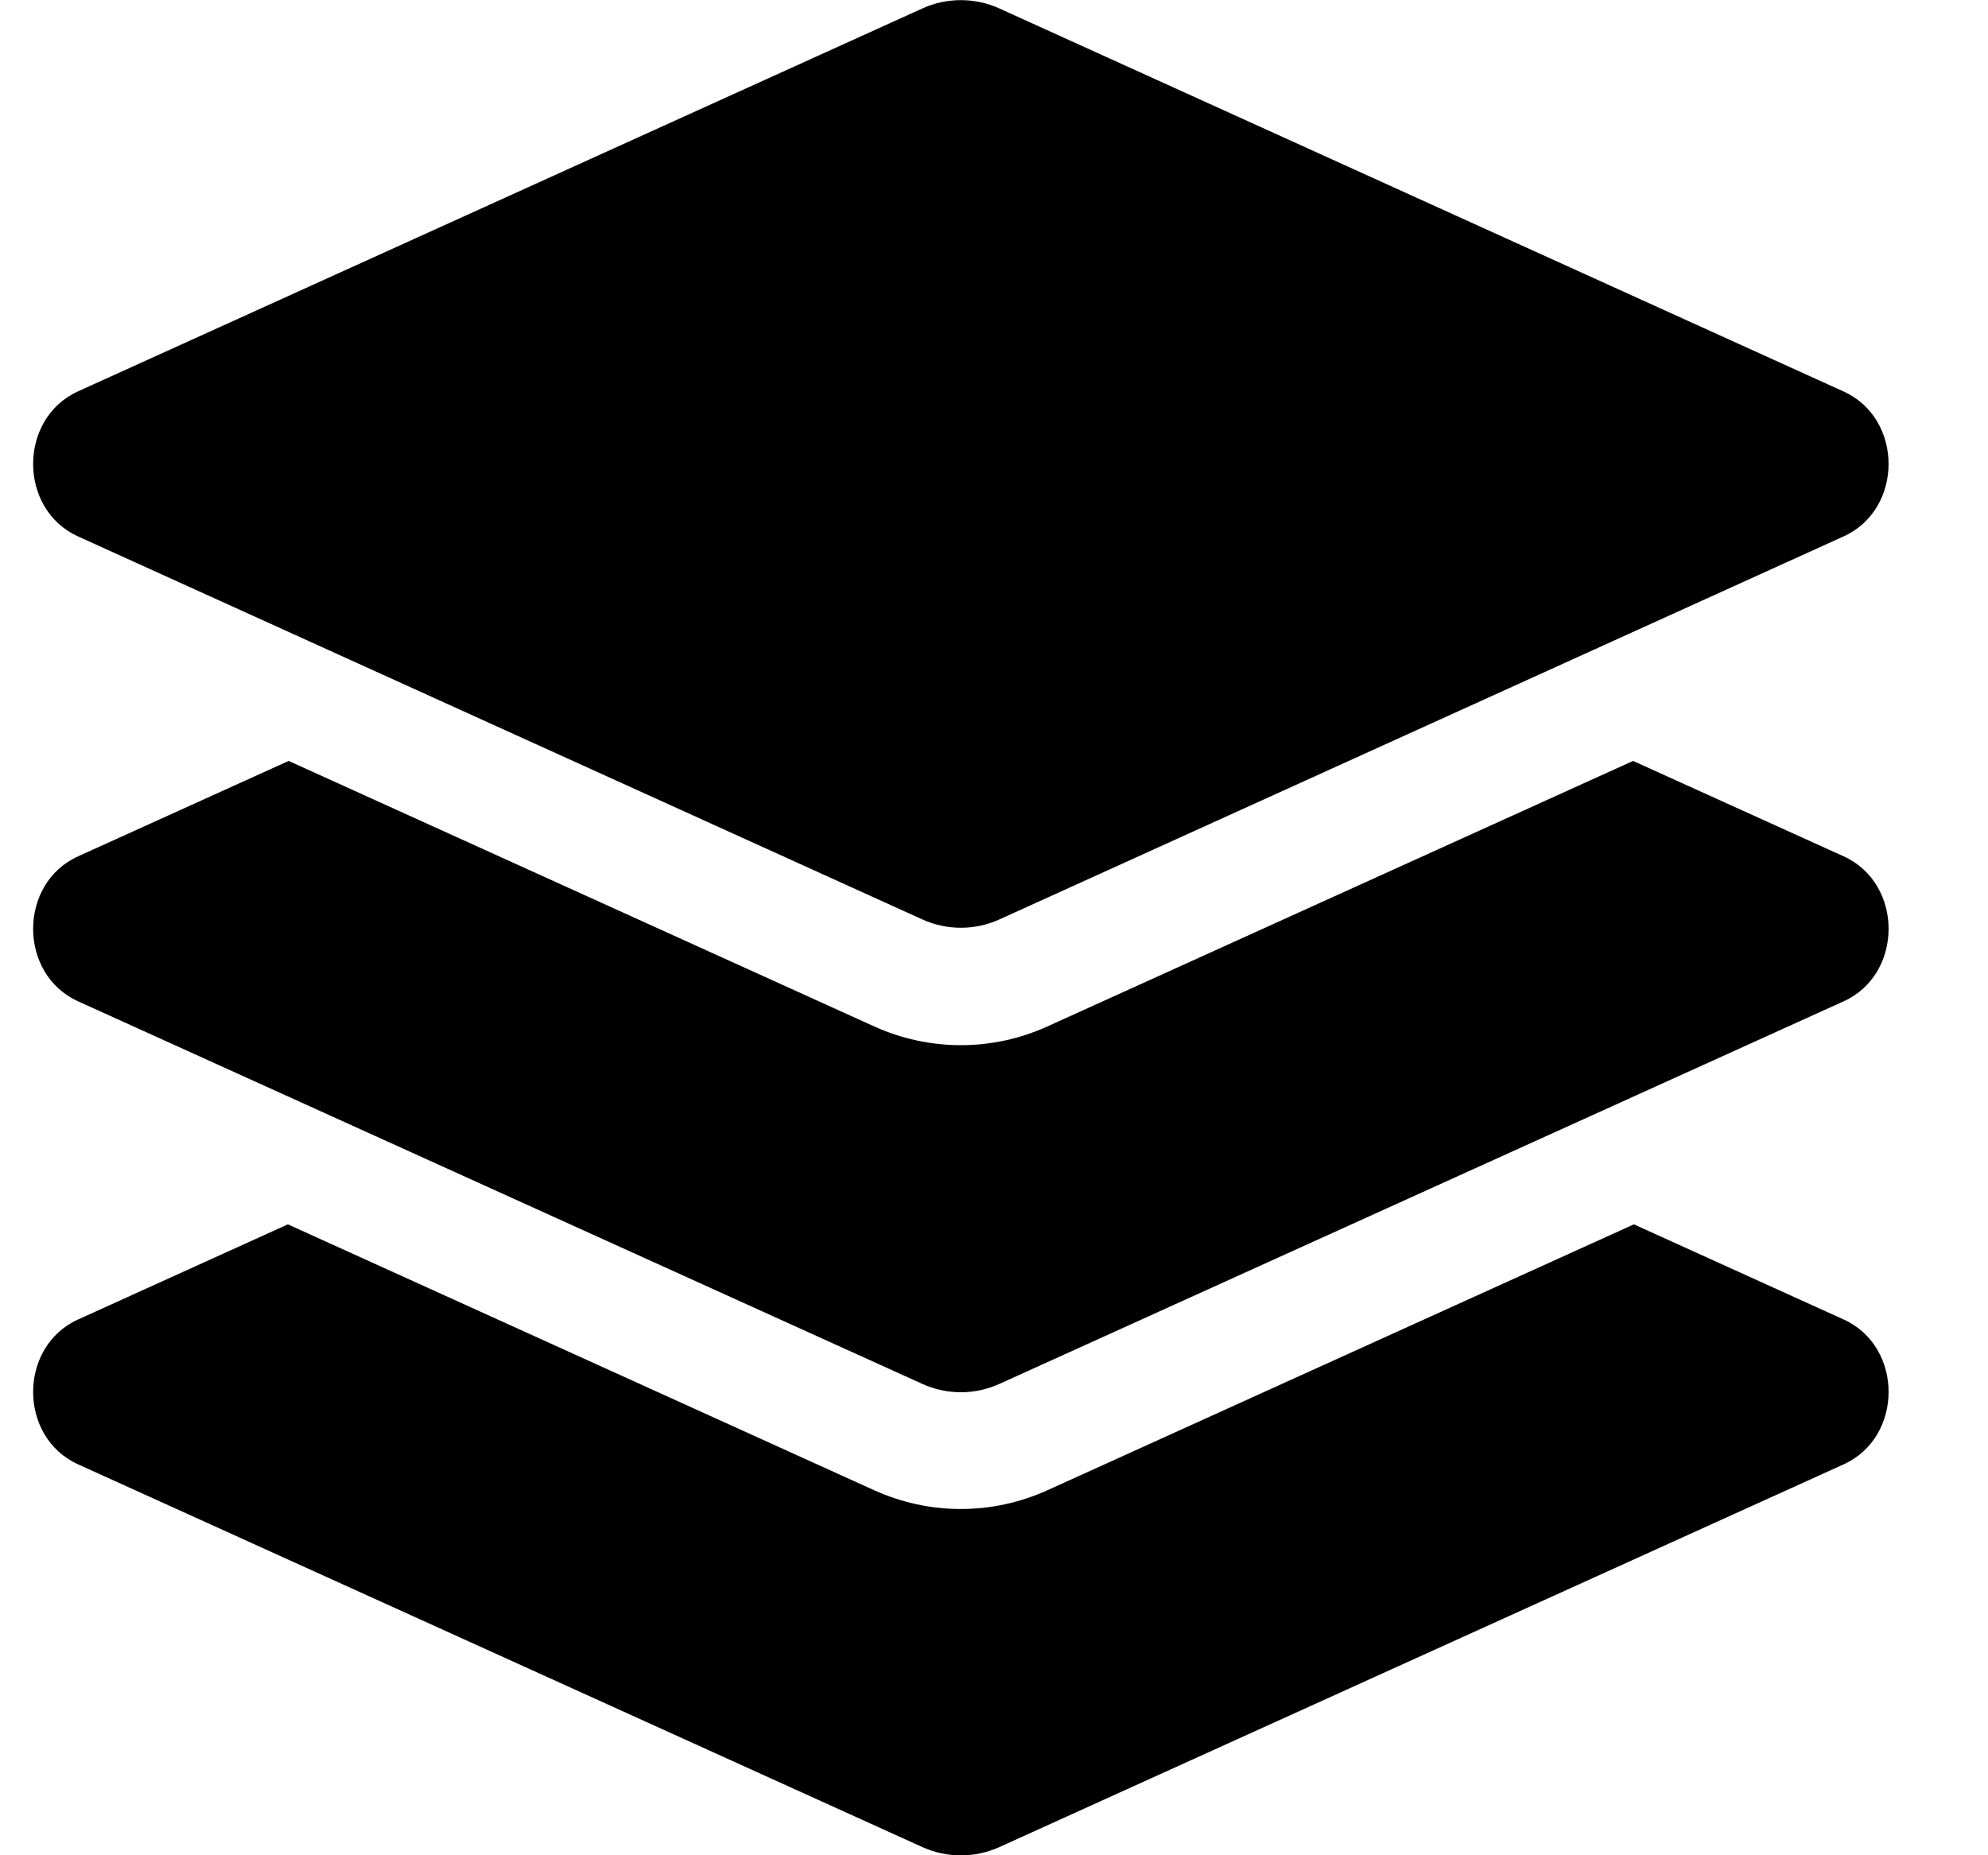 <svg width="15" height="14" viewBox="0 0 15 14" fill="none" xmlns="http://www.w3.org/2000/svg">
<path d="M0.589 4.048L6.959 6.938C7.145 7.022 7.355 7.022 7.541 6.938L13.91 4.048C14.363 3.843 14.363 3.159 13.91 2.954L7.541 0.064C7.45 0.022 7.35 0.001 7.25 0.001C7.15 0.001 7.05 0.022 6.959 0.064L0.589 2.953C0.137 3.159 0.137 3.843 0.589 4.048ZM13.911 6.462L12.322 5.742L7.902 7.746C7.696 7.839 7.476 7.887 7.25 7.887C7.024 7.887 6.804 7.839 6.597 7.746L2.178 5.742L0.589 6.462C0.137 6.667 0.137 7.351 0.589 7.556L6.959 10.443C7.145 10.527 7.355 10.527 7.541 10.443L13.911 7.556C14.363 7.351 14.363 6.667 13.911 6.462ZM13.911 9.957L12.328 9.239L7.902 11.246C7.696 11.339 7.476 11.387 7.25 11.387C7.024 11.387 6.804 11.339 6.597 11.246L2.172 9.239L0.589 9.957C0.137 10.162 0.137 10.845 0.589 11.05L6.959 13.938C7.145 14.022 7.355 14.022 7.541 13.938L13.911 11.05C14.363 10.845 14.363 10.162 13.911 9.957Z" fill="currentColor"/>
</svg>
